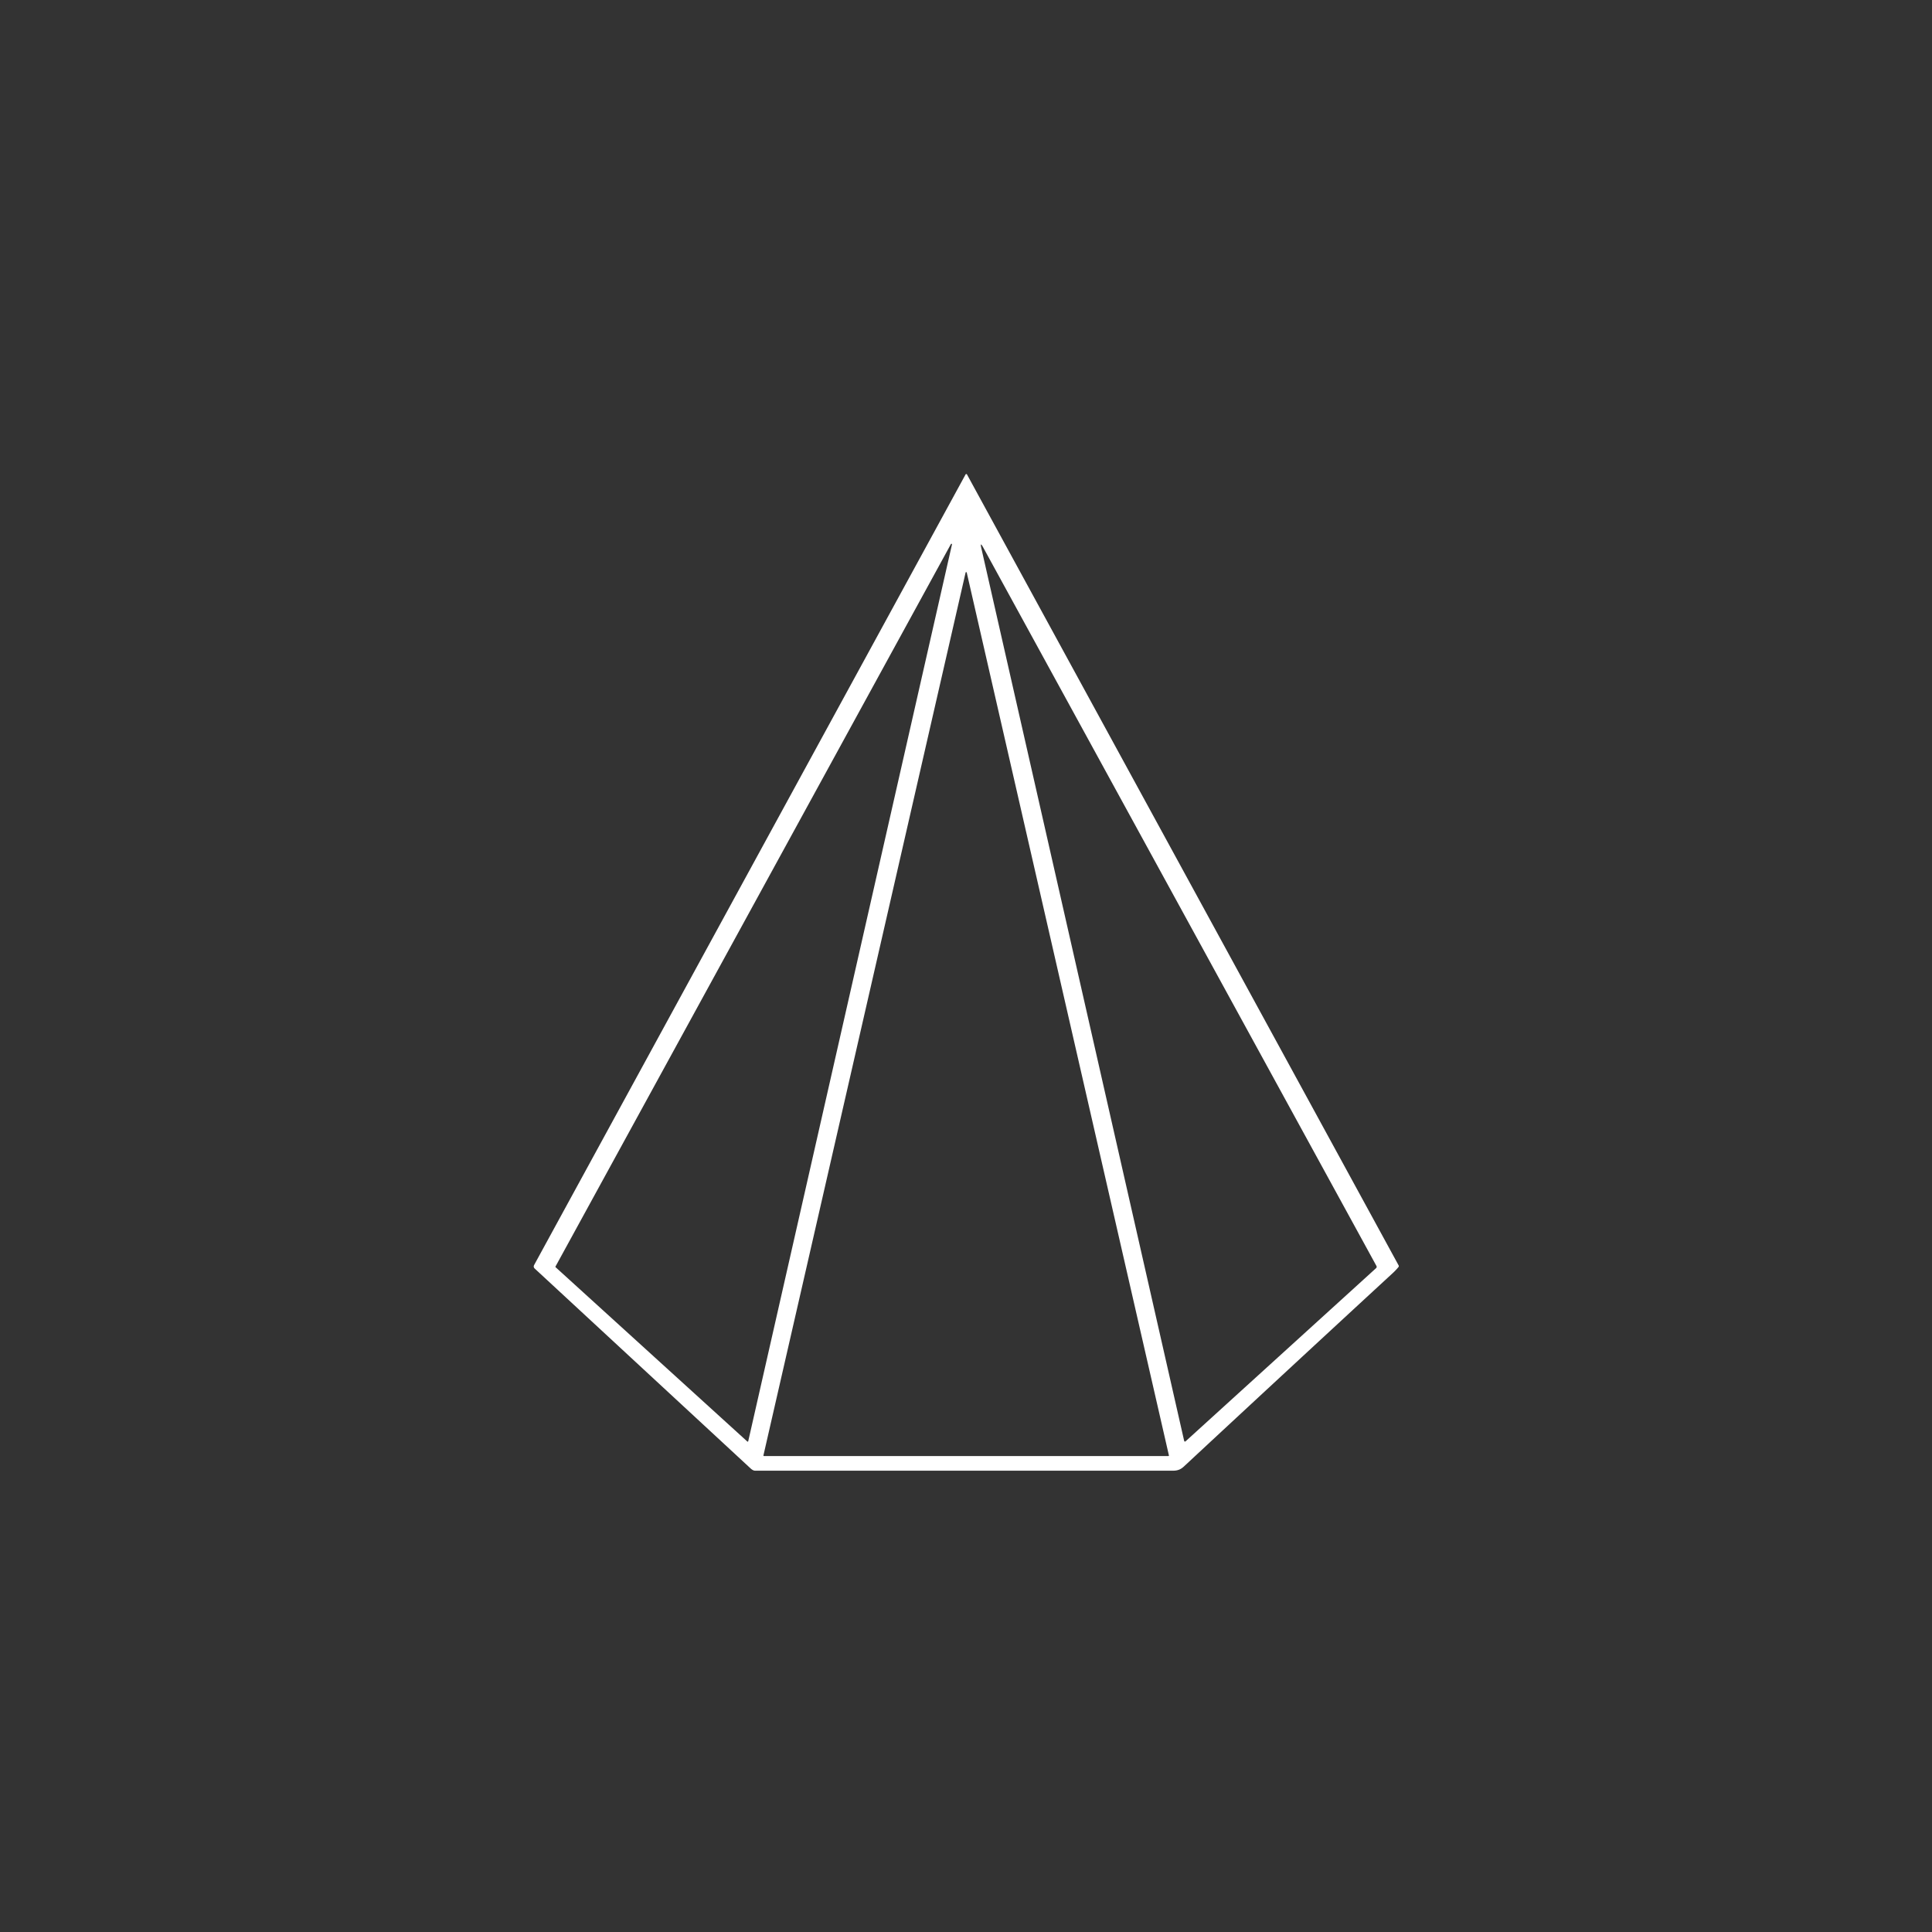 <?xml version="1.0" encoding="UTF-8" standalone="no"?>
<!DOCTYPE svg PUBLIC "-//W3C//DTD SVG 1.1//EN" "http://www.w3.org/Graphics/SVG/1.1/DTD/svg11.dtd">
<svg width = "32" height = "32" xmlns="http://www.w3.org/2000/svg" version="1.1" viewBox="0 0 1024 1024">
<rect x="0" y="0" width="1024" height="1024" fill="#333333" stroke="none"/>
<path fill="#ffffff" d="
  M 283.45 672.40
  Q 282.53 671.54 283.13 670.43
  L 511.76 251.48
  A 0.44 0.44 0.0 0 1 512.53 251.48
  L 741.29 670.67
  Q 741.55 671.15 741.20 671.58
  Q 739.81 673.28 738.23 674.73
  Q 682.76 725.88 627.50 777.26
  C 625.78 778.86 624.14 779.50 621.64 779.50
  Q 510.97 779.50 400.30 779.50
  C 399.30 779.50 398.45 778.87 397.77 778.24
  Q 340.99 725.67 283.45 672.40
  Z
  M 294.42 671.28
  A 0.30 0.30 0.0 0 0 294.48 671.65
  L 396.09 764.03
  A 0.30 0.30 0.0 0 0 396.58 763.88
  L 504.57 288.56
  A 0.30 0.30 0.0 0 0 504.02 288.35
  L 294.42 671.28
  Z
  M 628.52 763.80
  L 729.29 672.20
  Q 729.91 671.65 729.51 670.92
  L 521.15 290.22
  Q 519.28 286.79 520.14 290.60
  L 627.59 763.51
  Q 627.80 764.46 628.52 763.80
  Z
  M 404.64 771.37
  A 0.31 0.31 0.0 0 0 404.94 771.75
  L 619.24 771.75
  A 0.31 0.31 0.0 0 0 619.54 771.37
  L 512.39 303.46
  A 0.31 0.31 0.0 0 0 511.79 303.46
  L 404.64 771.37
  Z"
/>
</svg>

